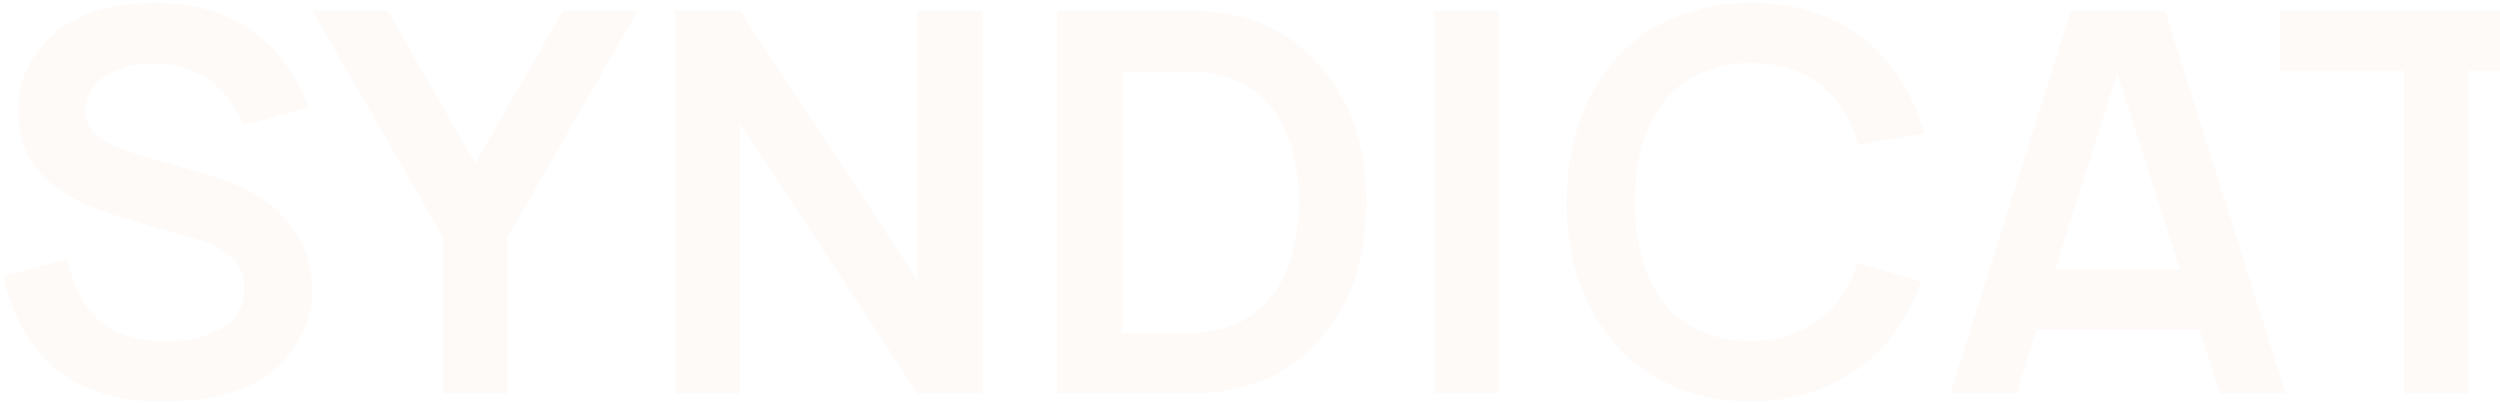 <svg width="775" height="125" viewBox="0 0 775 125" fill="none" xmlns="http://www.w3.org/2000/svg">
<path d="M95.7 33.341L75.76 38.779C72.244 31.638 68.234 26.75 63.73 24.113C58.786 21.146 53.733 19.663 48.569 19.663C42.746 19.444 37.748 20.542 33.573 22.959C28.849 25.816 26.487 29.606 26.487 34.33C26.487 37.186 27.421 39.548 29.288 41.416C31.705 43.833 36.484 46.085 43.625 48.173L64.389 54.105C73.947 56.962 81.198 60.752 86.142 65.476C93.283 72.287 96.853 80.417 96.853 89.865C96.853 95.029 95.48 100.082 92.734 105.026C90.097 109.86 86.526 113.815 82.022 116.891C74.442 121.945 63.785 124.472 50.052 124.472C32.914 124.472 20.005 119.089 11.326 108.322C6.602 102.499 3.141 94.919 0.944 85.581L21.049 80.307C22.147 86.57 24.235 91.678 27.311 95.633C29.728 99.039 33.078 101.621 37.363 103.378C41.648 105.026 46.097 105.85 50.711 105.85C59.061 105.85 65.598 104.092 70.322 100.577C73.947 97.83 75.76 94.04 75.76 89.206C75.76 85.361 74.442 82.23 71.805 79.813C68.729 77.066 64.774 75.089 59.94 73.88L38.022 67.453C28.135 64.597 20.609 60.917 15.446 56.412C8.854 50.809 5.558 43.284 5.558 33.836C5.558 27.793 7.316 22.19 10.831 17.027C14.457 11.863 18.961 8.018 24.344 5.491C30.716 2.415 38.901 0.877 48.899 0.877C58.786 1.097 67.026 3.074 73.618 6.81C83.725 12.303 91.086 21.146 95.7 33.341ZM174.502 3.349L197.738 3.349L157.363 73.386V122H137.259V73.386L96.884 3.349L120.12 3.349L147.311 50.645L174.502 3.349ZM229.409 3.349L284.45 86.899V3.349H304.555V122H284.45L229.409 38.285L229.409 122H209.304L209.304 3.349H229.409ZM423.556 62.839C423.556 44.712 418.393 30.155 408.065 19.169C398.507 8.622 385.489 3.349 369.01 3.349H327.646V122H368.68C385.489 122 398.727 116.672 408.395 106.015C418.502 95.249 423.556 80.857 423.556 62.839ZM402.627 62.839C402.408 76.132 399.222 86.295 393.069 93.326C387.356 99.698 379.227 103.049 368.68 103.378L347.916 103.214V22.3L368.845 22.135C379.501 22.465 387.631 25.816 393.234 32.188C399.496 39.548 402.627 49.766 402.627 62.839ZM444.701 3.349L464.476 3.349V122H444.701V3.349ZM575.763 81.461L595.538 87.229C593.231 93.93 589.99 99.918 585.816 105.191C580.542 111.563 574.115 116.397 566.535 119.693C559.064 122.879 551.099 124.472 542.64 124.472C533.961 124.472 525.831 122.824 518.25 119.528C510.67 116.122 504.408 111.343 499.464 105.191C490.236 93.765 485.621 79.593 485.621 62.674C485.841 45.316 490.455 31.089 499.464 19.993C504.408 13.731 510.67 9.007 518.25 5.821C525.831 2.525 533.961 0.877 542.64 0.877C560.987 0.877 575.379 7.249 585.816 19.993C590.759 26.365 594.33 33.506 596.527 41.416L576.093 44.877C574.555 39.493 572.522 35.264 569.995 32.188C563.733 23.728 554.615 19.499 542.64 19.499C537.147 19.499 531.928 20.597 526.984 22.794C522.15 24.992 518.25 28.123 515.284 32.188C509.791 39.219 506.935 49.381 506.715 62.674C506.935 75.748 509.791 85.91 515.284 93.161C518.25 97.226 522.15 100.357 526.984 102.554C531.928 104.752 537.147 105.795 542.64 105.685C548.133 105.795 553.296 104.752 558.13 102.554C562.964 100.357 566.919 97.226 569.995 93.161C572.742 89.646 574.665 85.746 575.763 81.461ZM688.152 122L681.89 102.225H631.299L625.036 122L604.602 122L642.01 3.349H671.178L708.587 122H688.152ZM637.066 83.603H675.793L656.347 22.63L637.066 83.603ZM803.662 3.349V21.971H765.265V122H745.325V21.971H706.928V3.349L803.662 3.349Z" fill="#E3946A" fill-opacity="0.05"/>
</svg>
